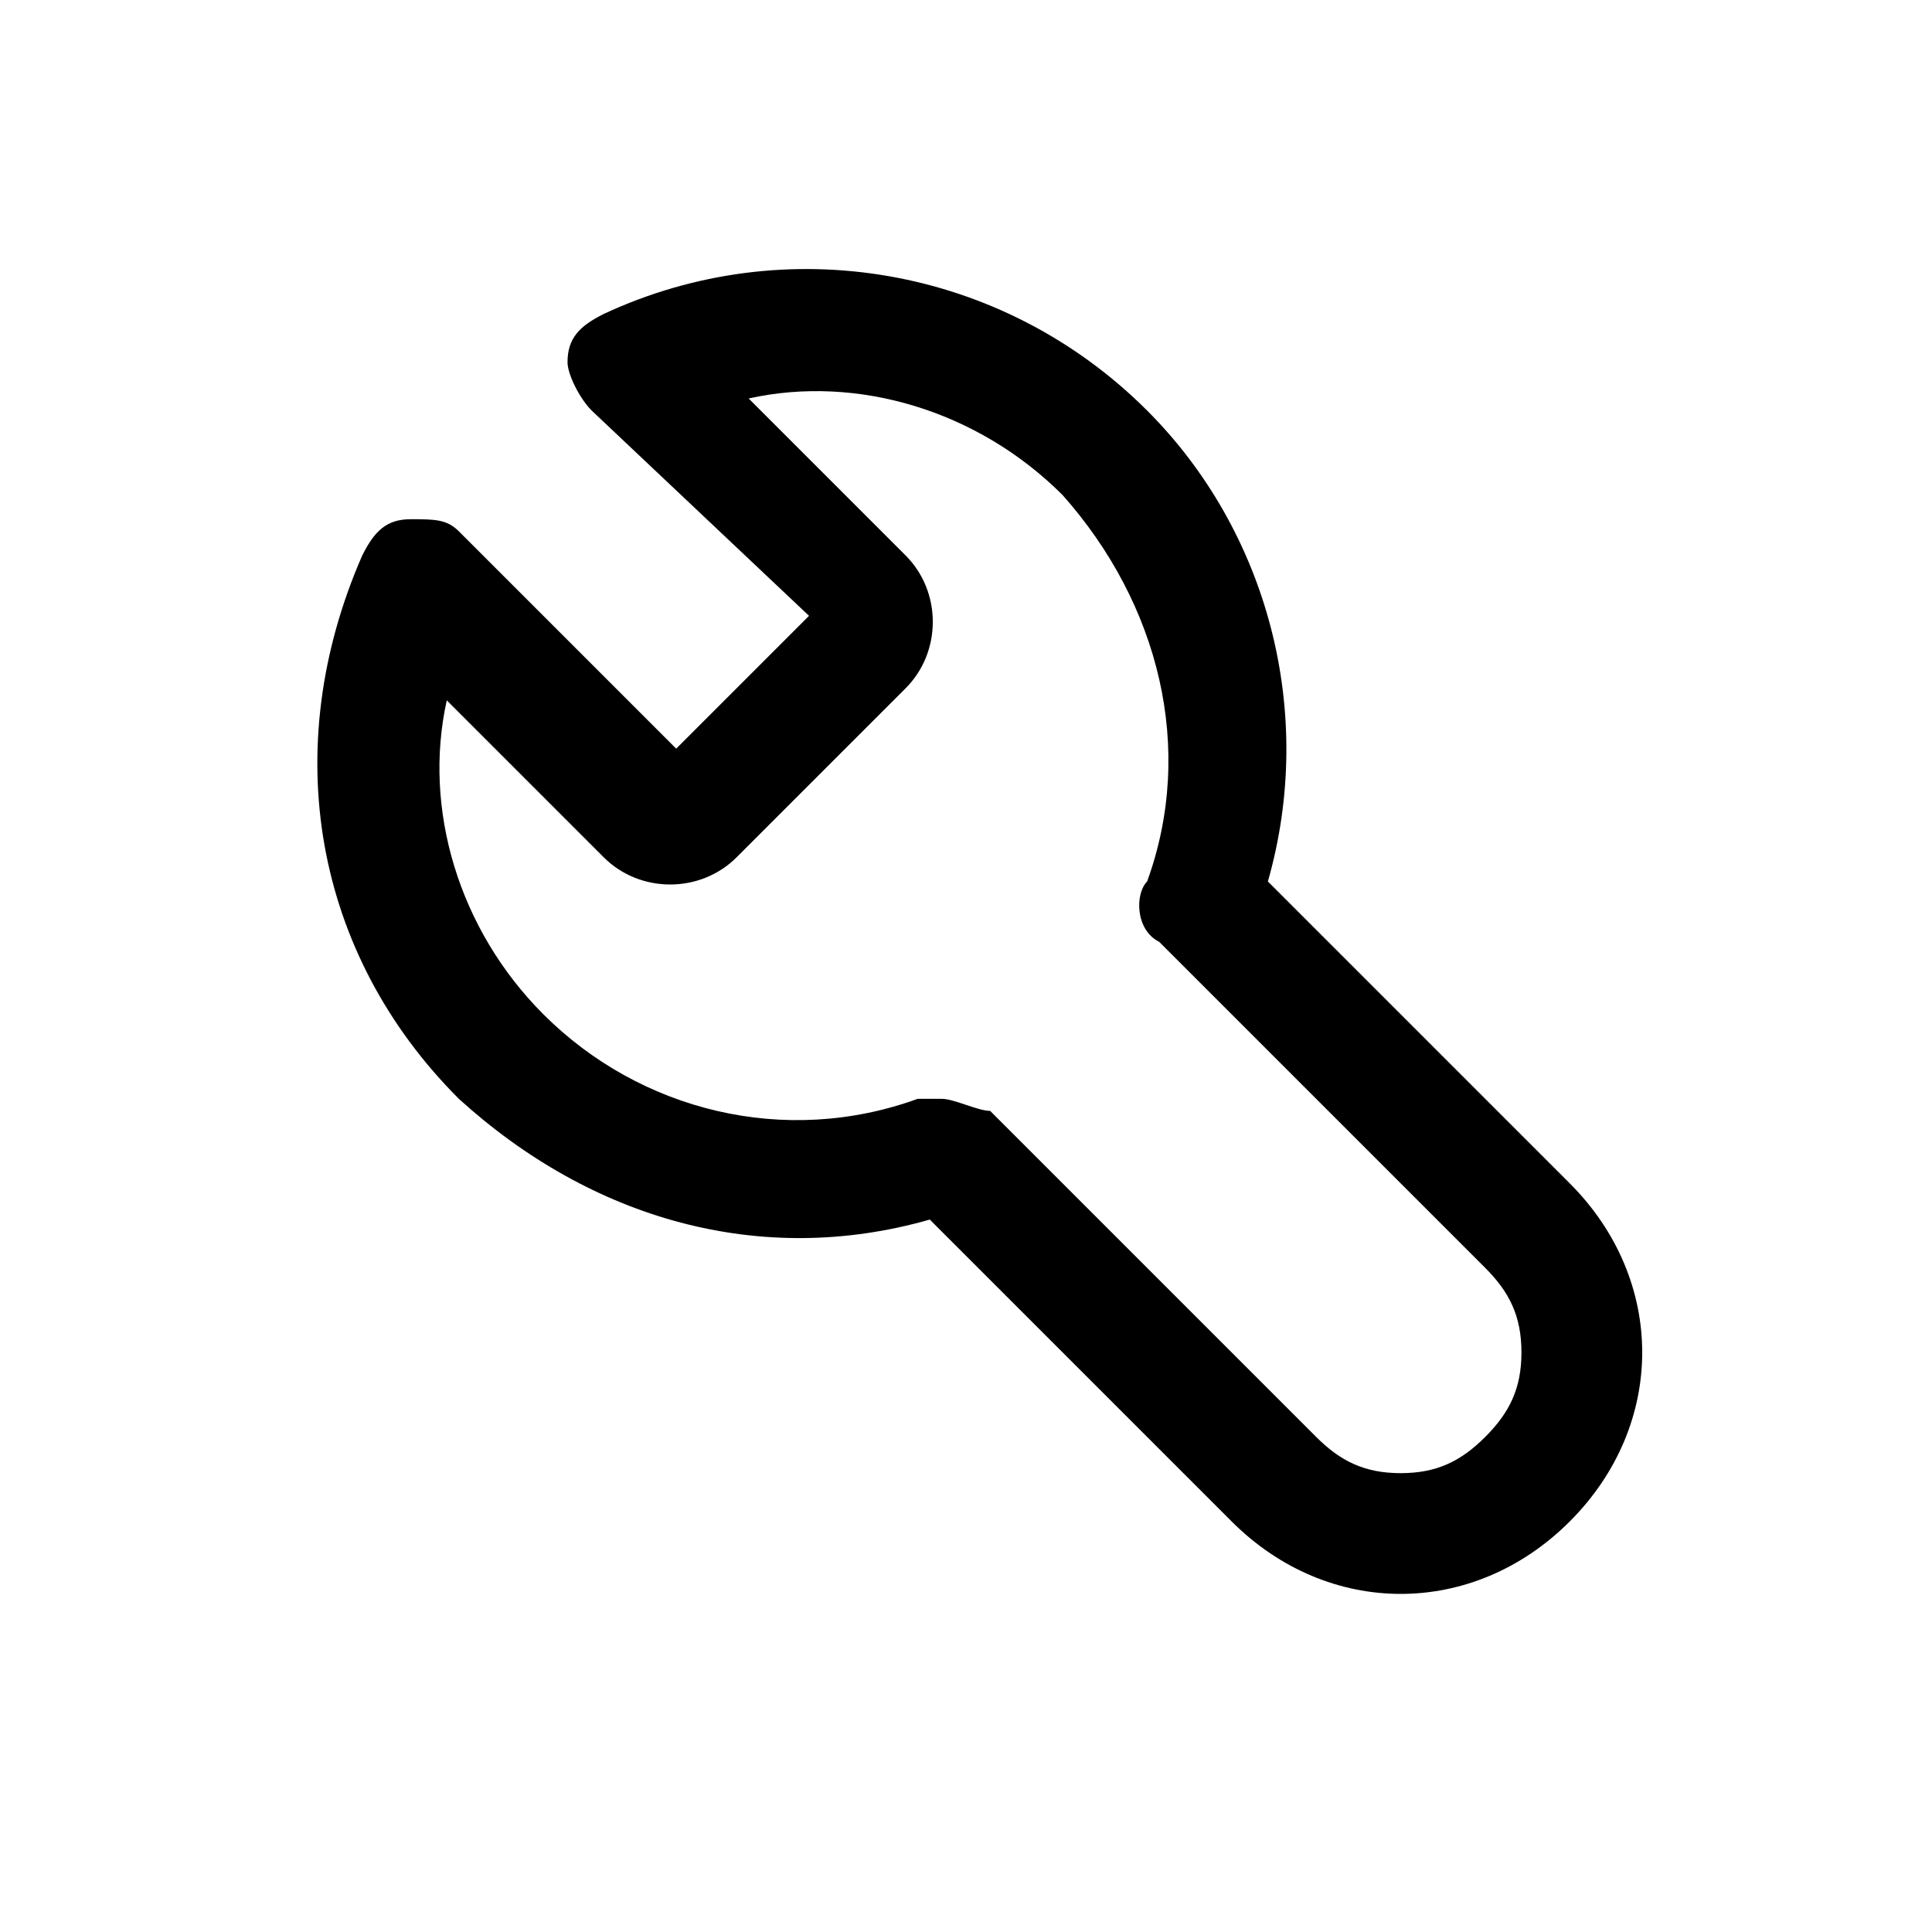 <svg class="icon" viewBox="0 0 1024 1024" xmlns="http://www.w3.org/2000/svg" width="200" height="200"><defs><style/></defs><path d="M742.4 844.8c-32 0-64-12.8-89.6-38.4l-160-160c-89.6 25.6-179.2 0-249.6-64-76.8-76.8-96-185.6-51.2-288 6.4-12.8 12.8-19.2 25.6-19.2s19.2 0 25.6 6.4l115.2 115.2 70.4-70.4-115.2-108.8c-6.4-6.4-12.8-19.2-12.8-25.6 0-12.8 6.4-19.2 19.2-25.6 96-44.8 211.2-25.6 288 51.2 64 64 89.6 160 64 249.6l160 160c25.6 25.6 38.4 57.6 38.4 89.6 0 32-12.8 64-38.4 89.6-25.6 25.6-57.6 38.4-89.6 38.4zM499.2 582.4c6.4 0 19.2 6.4 25.6 6.4l172.8 172.8c12.8 12.8 25.6 19.2 44.8 19.2 19.2 0 32-6.4 44.8-19.2 12.8-12.8 19.2-25.6 19.2-44.8 0-19.2-6.4-32-19.2-44.8L614.4 499.2c-12.8-6.4-12.8-25.6-6.4-32 25.6-70.4 6.4-147.2-44.8-204.8-44.8-44.8-108.8-64-166.4-51.2l83.2 83.2c19.2 19.2 19.2 51.2 0 70.4l-89.6 89.6c-19.2 19.2-51.2 19.2-70.4 0l-83.2-83.2c-12.8 57.6 6.4 121.6 51.2 166.4 51.2 51.2 128 70.4 198.4 44.8h12.8z"/></svg>